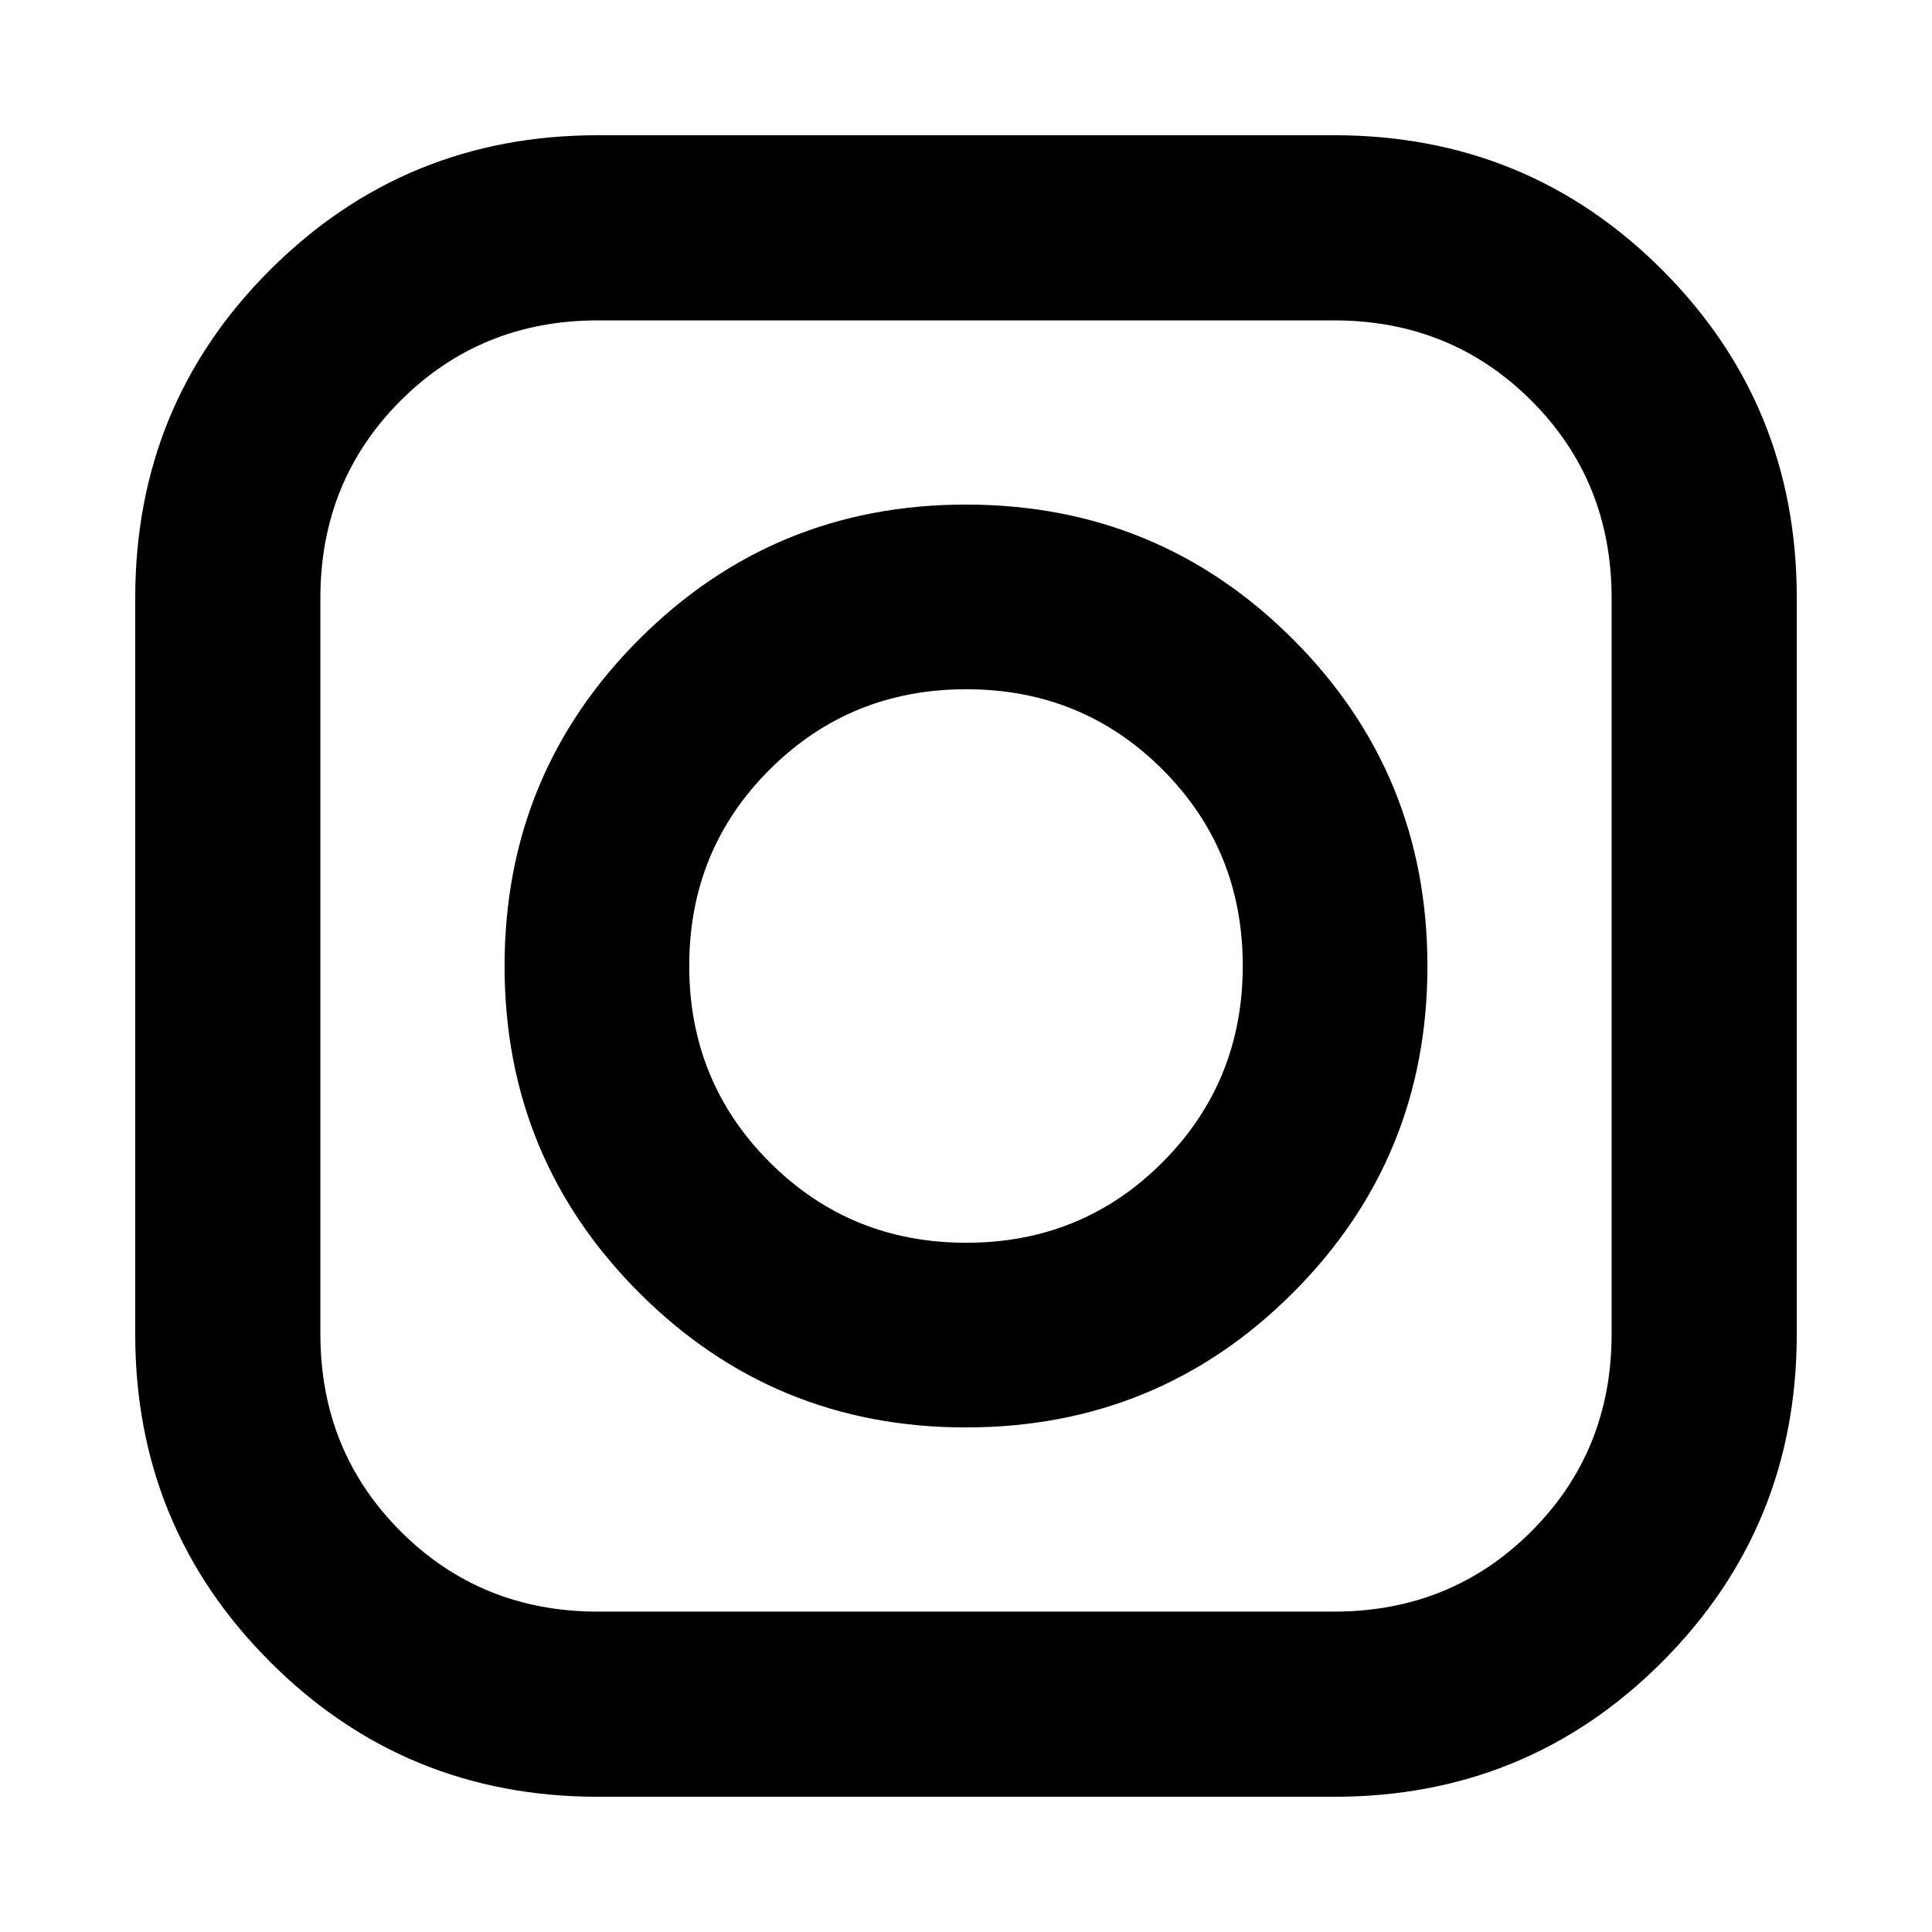 <svg xmlns="http://www.w3.org/2000/svg" height="24" viewBox="0 -960 960 960" width="24"><path d="M297.111-67.196q-95.915 0-162.915-67.035-67-67.035-67-162.769v-365.889q0-96.154 67.035-163.035 67.035-66.88 162.769-66.88h365.889q96.154 0 163.035 66.915 66.88 66.915 66.88 162.889v365.889q0 95.915-66.915 162.915-66.915 67-162.889 67H297.111Zm.099-92h365.58q58.253 0 98.134-39.88 39.88-39.881 39.88-98.134v-365.58q0-58.253-39.88-98.134-39.881-39.88-98.134-39.88H297.21q-58.253 0-98.134 39.88-39.88 39.881-39.88 98.134v365.58q0 58.253 39.88 98.134 39.881 39.88 98.134 39.88Zm182.696-91.521q-95.428 0-162.308-66.926-66.881-66.926-66.881-162.283 0-95.596 66.926-162.476 66.926-66.881 162.283-66.881 95.596 0 162.476 66.856 66.881 66.855 66.881 162.521 0 95.428-66.856 162.308-66.855 66.881-162.521 66.881Zm.207-91.761q57.648 0 97.528-39.994 39.881-39.994 39.881-97.641 0-57.648-39.881-97.528-39.88-39.881-97.528-39.881-57.647 0-97.641 39.881-39.994 39.88-39.994 97.528 0 57.647 39.994 97.641 39.994 39.994 97.641 39.994Z"/></svg>